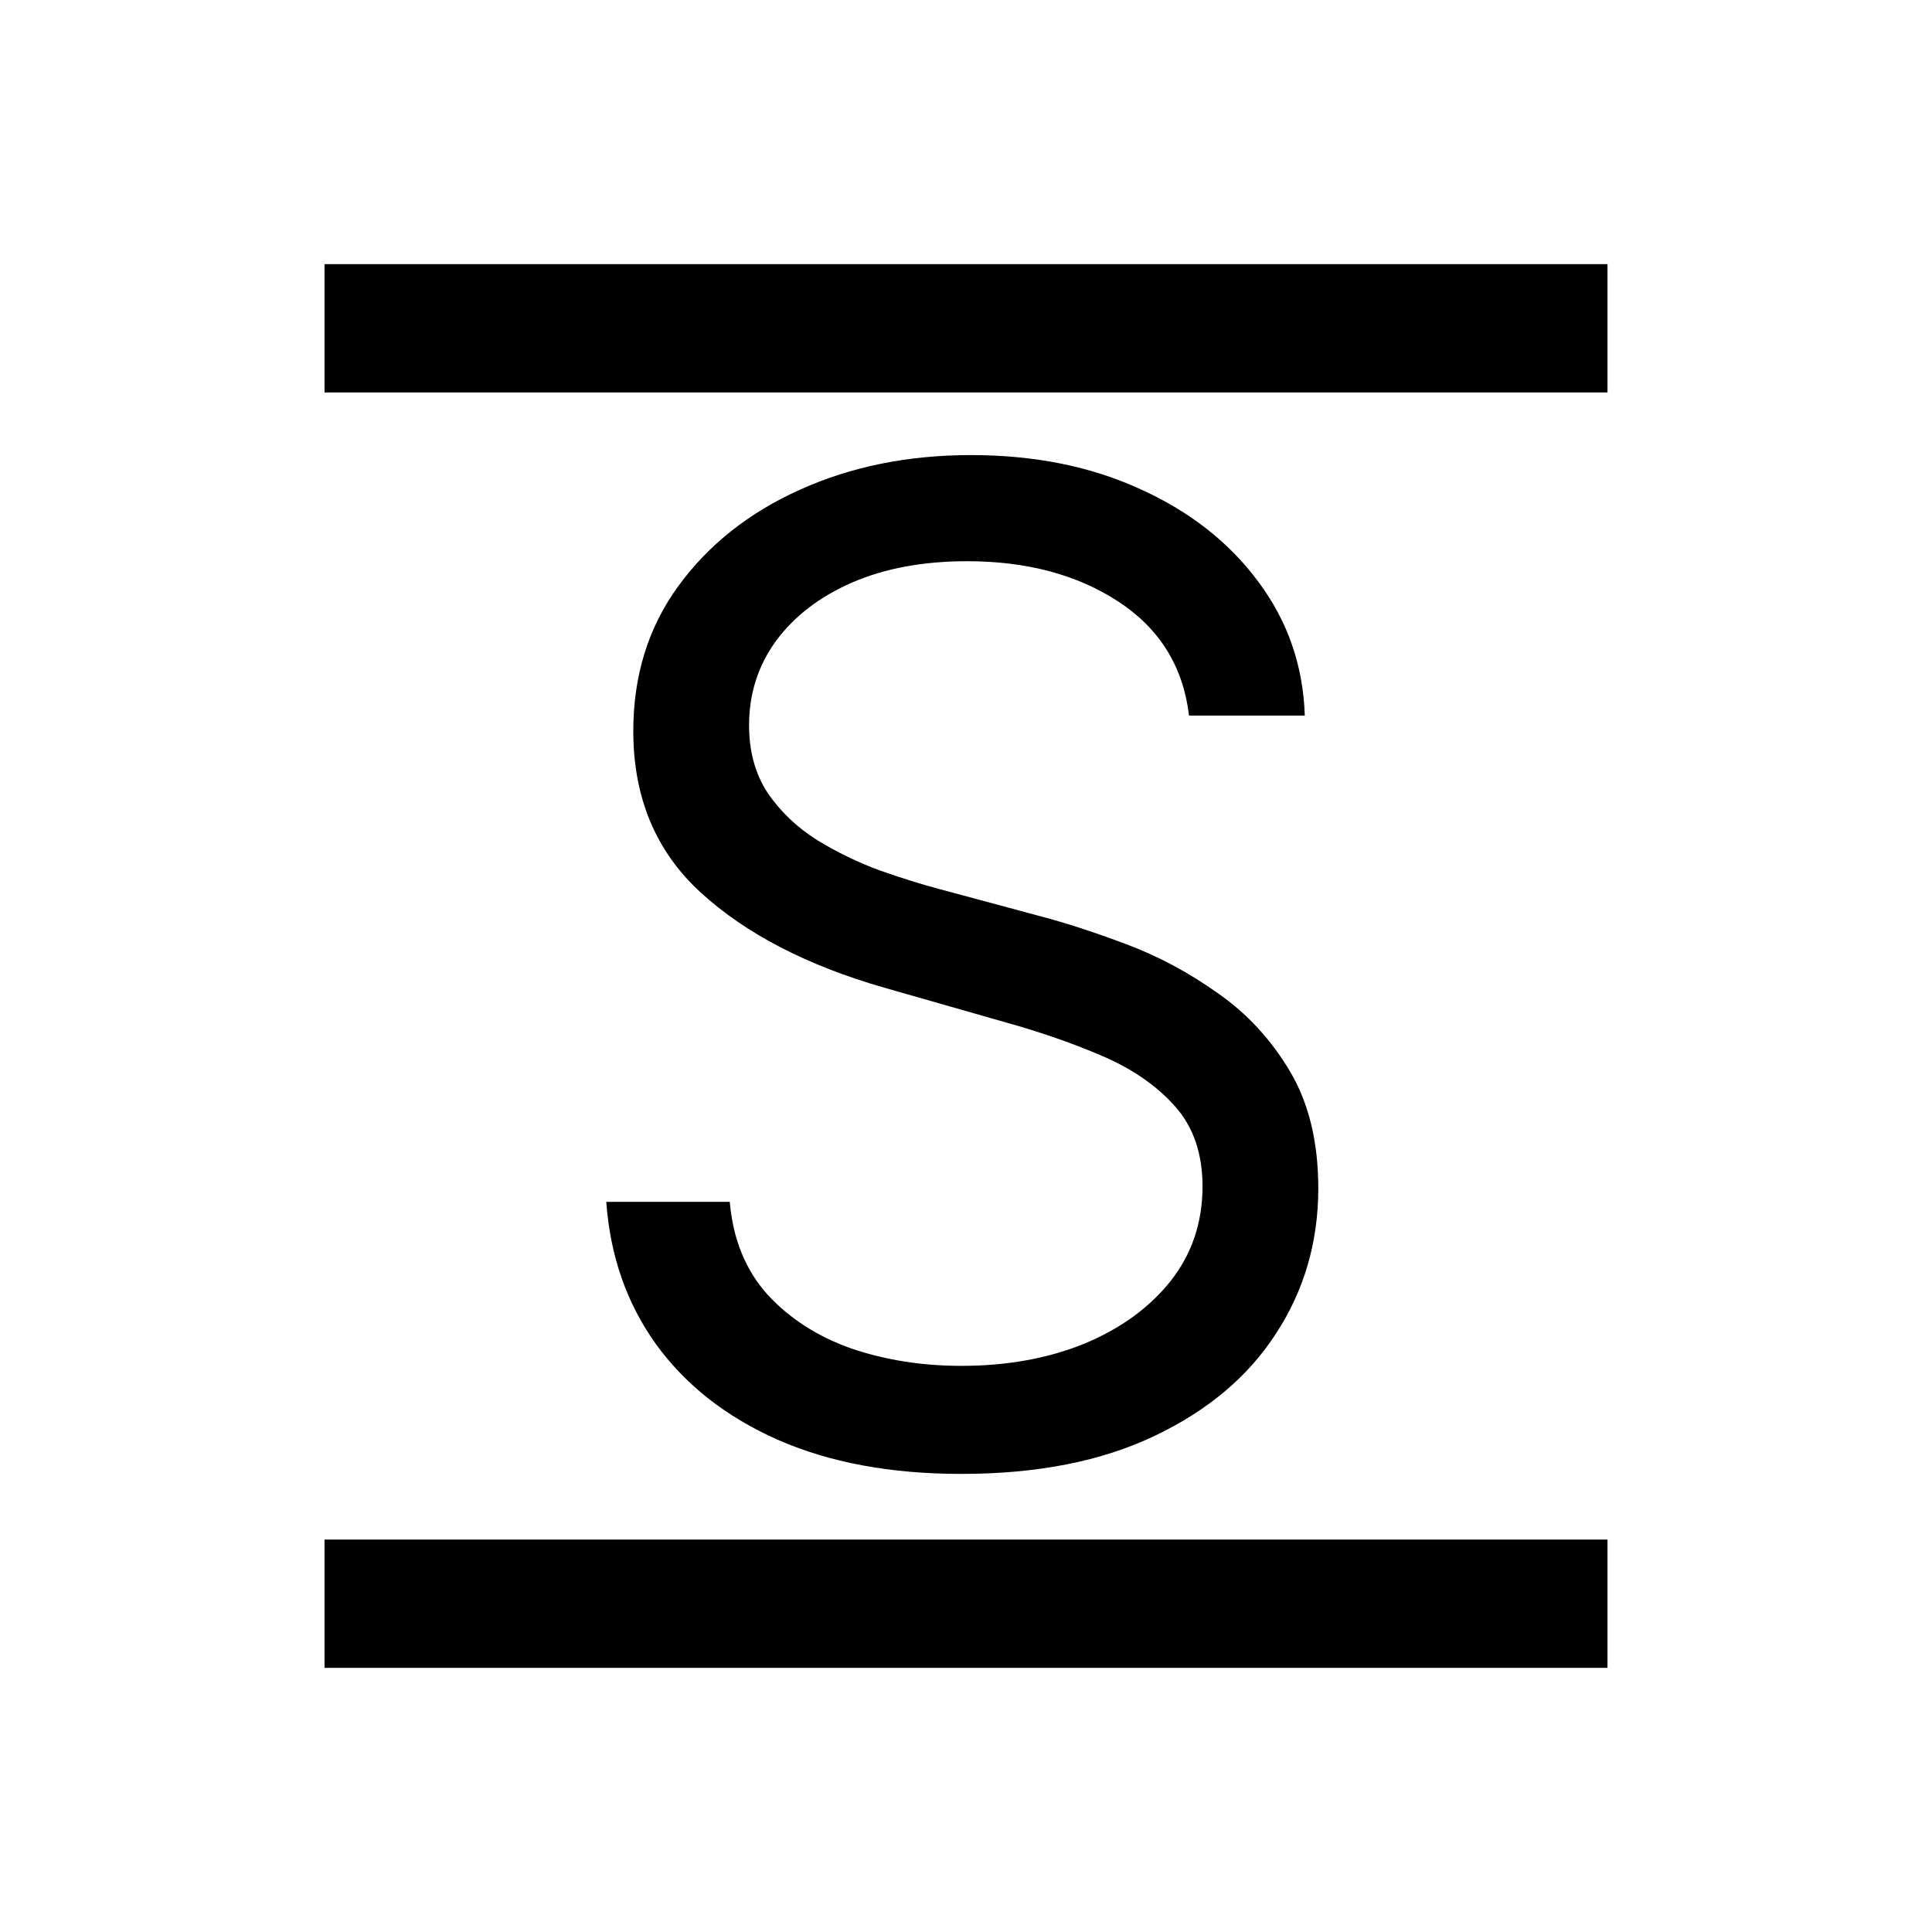 <svg width="256" height="256" viewBox="0 0 256 256" fill="none" xmlns="http://www.w3.org/2000/svg">
<path d="M157.551 94.818C156.784 88.341 153.673 83.312 148.218 79.733C142.764 76.153 136.073 74.364 128.147 74.364C122.352 74.364 117.281 75.301 112.934 77.176C108.63 79.051 105.264 81.629 102.835 84.91C100.448 88.192 99.255 91.92 99.255 96.097C99.255 99.591 100.086 102.595 101.748 105.109C103.453 107.581 105.626 109.648 108.268 111.31C110.91 112.929 113.68 114.271 116.578 115.337C119.475 116.359 122.139 117.19 124.568 117.83L137.863 121.409C141.272 122.304 145.065 123.54 149.241 125.116C153.46 126.693 157.487 128.845 161.322 131.572C165.2 134.257 168.396 137.709 170.91 141.928C173.424 146.146 174.681 151.324 174.681 157.46C174.681 164.534 172.828 170.926 169.12 176.636C165.455 182.347 160.086 186.885 153.012 190.251C145.981 193.618 137.437 195.301 127.38 195.301C118.005 195.301 109.887 193.788 103.026 190.763C96.208 187.737 90.839 183.518 86.918 178.107C83.041 172.695 80.846 166.409 80.335 159.25H96.698C97.124 164.193 98.786 168.284 101.684 171.523C104.624 174.719 108.332 177.105 112.806 178.682C117.323 180.216 122.181 180.983 127.38 180.983C133.431 180.983 138.865 180.003 143.68 178.043C148.495 176.04 152.309 173.27 155.122 169.733C157.934 166.153 159.34 161.977 159.34 157.205C159.34 152.858 158.126 149.321 155.697 146.594C153.268 143.866 150.072 141.651 146.109 139.946C142.146 138.241 137.863 136.75 133.261 135.472L117.153 130.869C106.926 127.929 98.829 123.732 92.863 118.277C86.897 112.822 83.914 105.685 83.914 96.864C83.914 89.534 85.896 83.142 89.859 77.688C93.865 72.19 99.234 67.929 105.967 64.903C112.742 61.835 120.306 60.301 128.659 60.301C137.096 60.301 144.596 61.814 151.159 64.84C157.721 67.822 162.92 71.913 166.755 77.112C170.633 82.311 172.678 88.213 172.892 94.818H157.551Z" fill="#000000"/>
<rect x="43" y="204" width="170" height="17" fill="#000000"/>
<rect x="43" y="35" width="170" height="17" fill="#000000"/>
</svg>